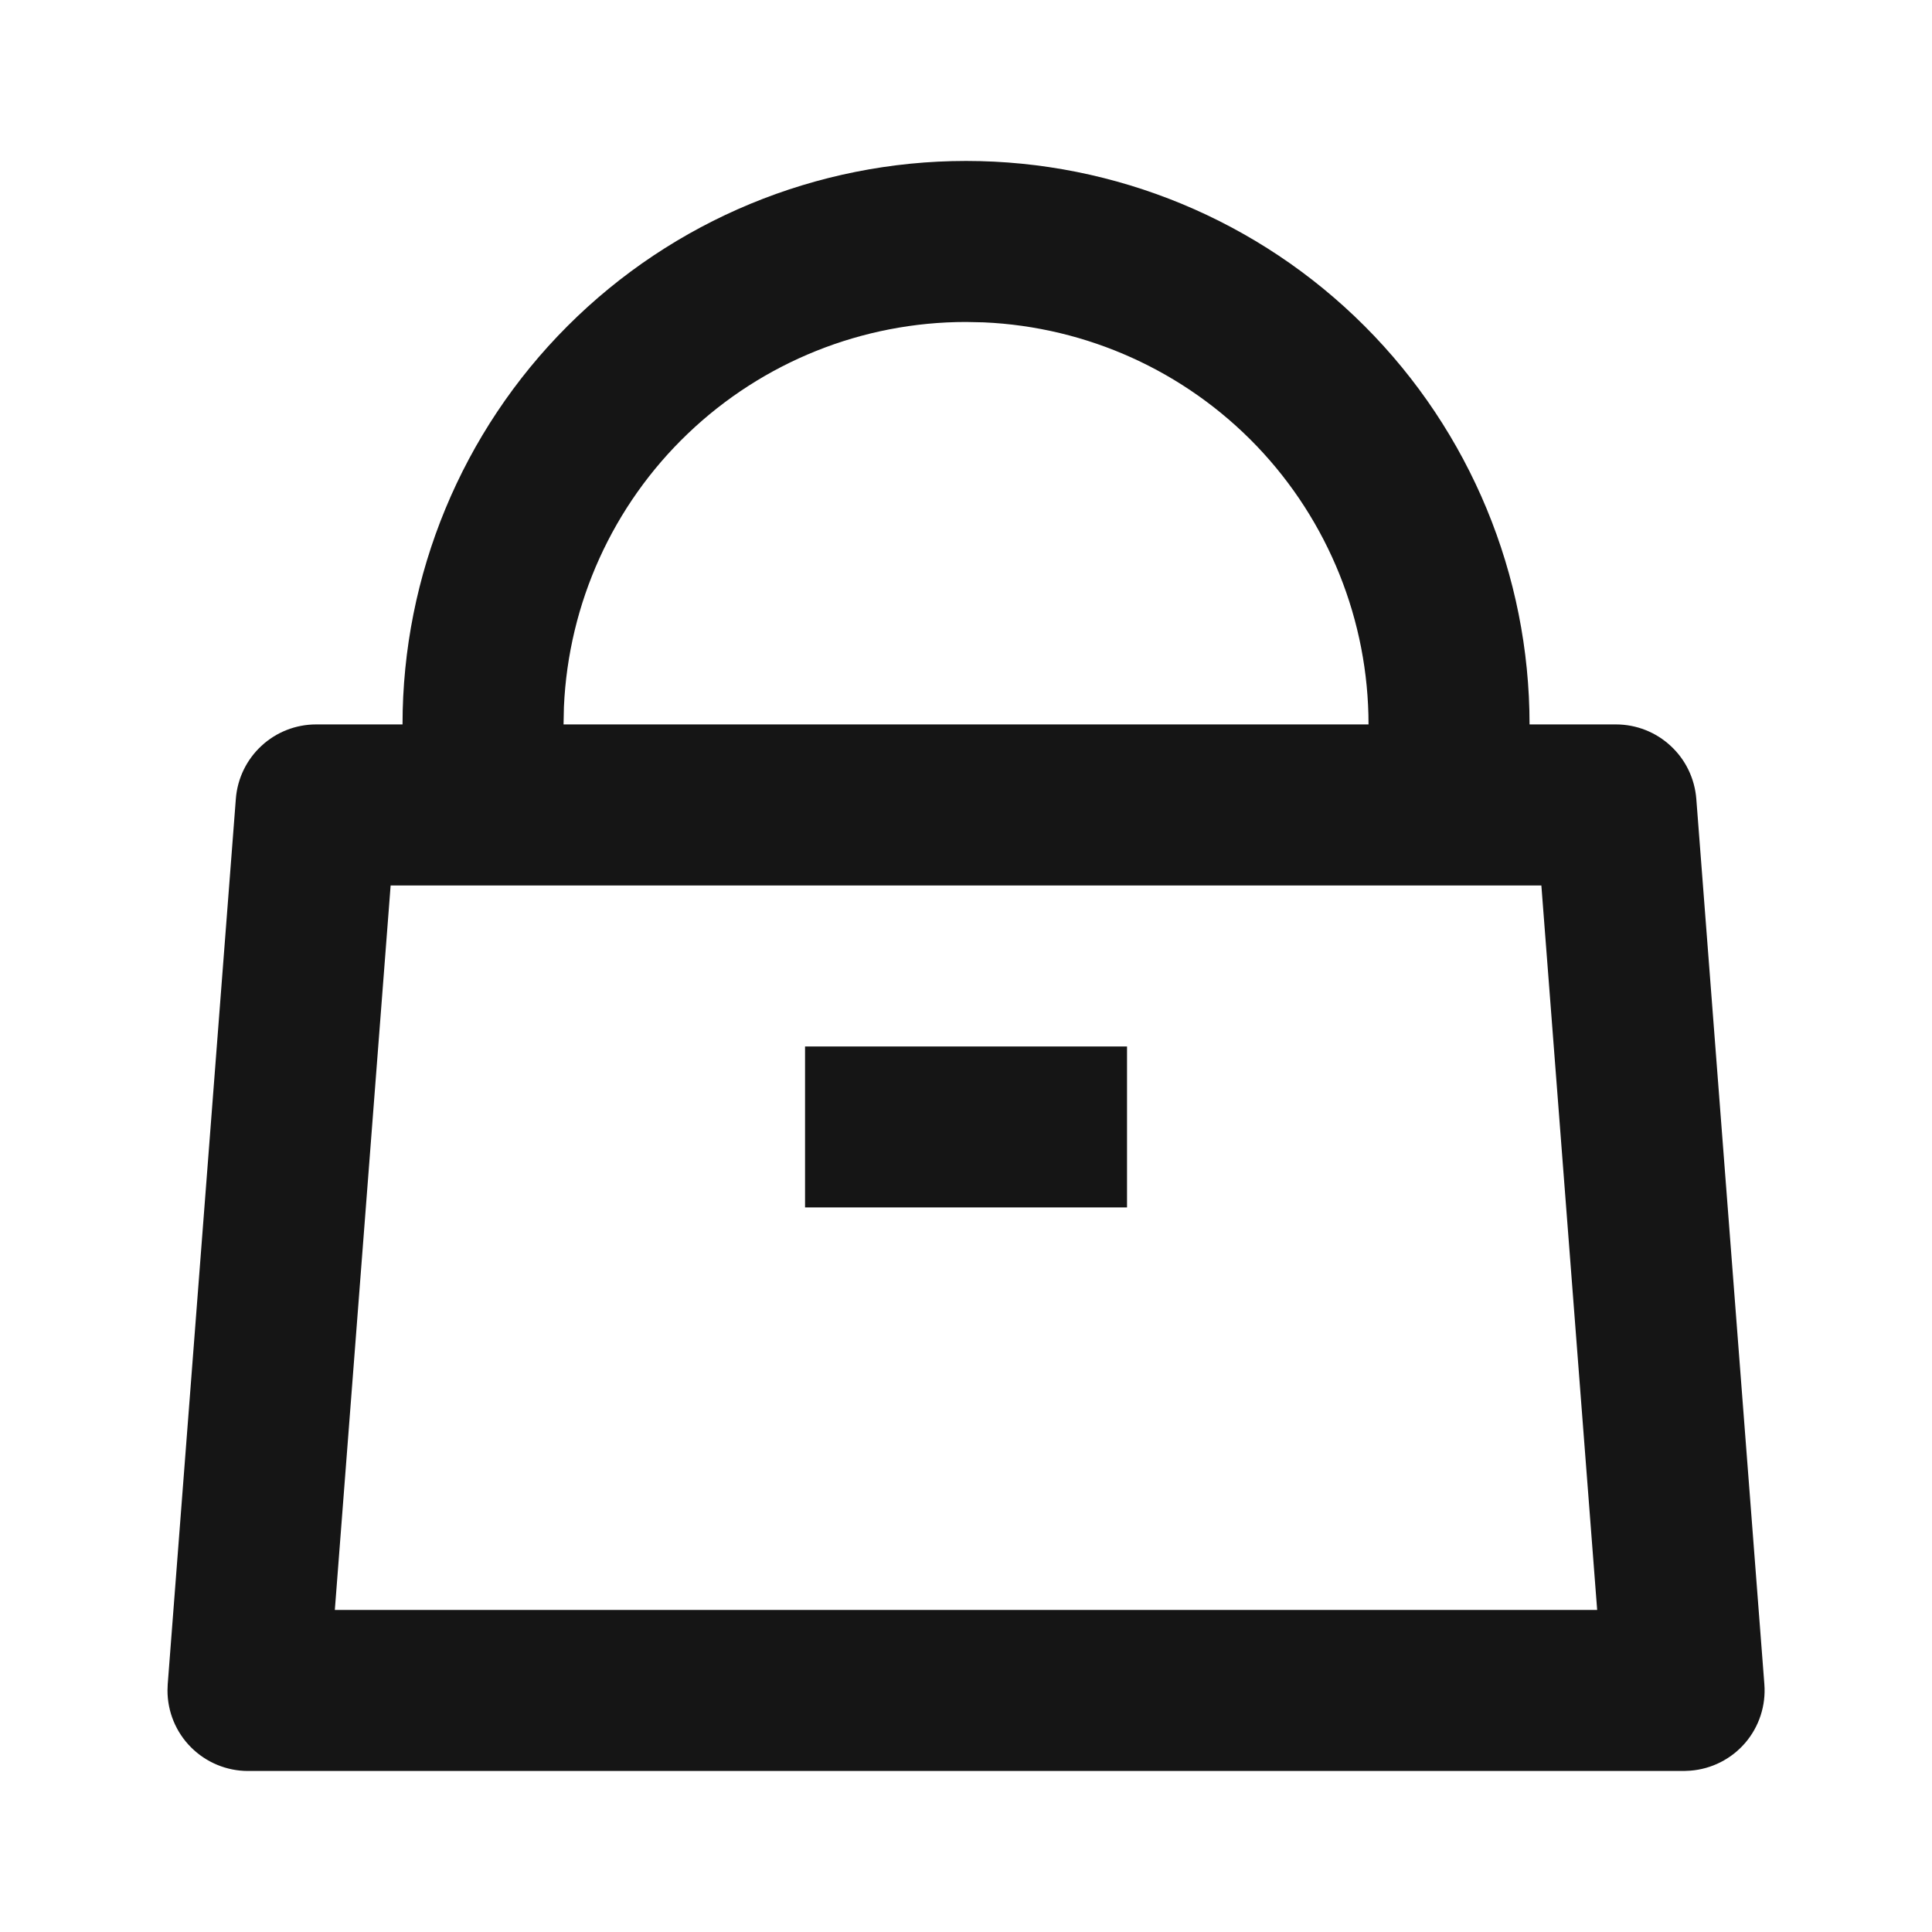<svg width="26" height="26" viewBox="0 0 26 26" fill="none" xmlns="http://www.w3.org/2000/svg">
<path d="M13.001 2.166C15.012 2.166 16.941 2.965 18.363 4.387C19.785 5.809 20.584 7.738 20.584 9.749H21.747C22.02 9.749 22.283 9.852 22.483 10.038C22.684 10.223 22.806 10.477 22.828 10.749L23.744 22.666C23.766 22.952 23.674 23.236 23.487 23.454C23.3 23.672 23.034 23.807 22.747 23.829L22.664 23.833H3.337C3.05 23.833 2.774 23.718 2.571 23.515C2.368 23.312 2.254 23.037 2.254 22.749L2.257 22.666L3.174 10.749C3.195 10.477 3.318 10.223 3.518 10.038C3.718 9.852 3.981 9.749 4.254 9.749H5.417C5.417 7.738 6.216 5.809 7.638 4.387C9.06 2.965 10.989 2.166 13.001 2.166ZM20.743 11.916H5.257L4.506 21.666H21.494L20.743 11.916ZM15.167 14.083V16.249H10.834V14.083H15.167ZM13.001 4.333C11.605 4.333 10.263 4.872 9.255 5.837C8.246 6.802 7.65 8.12 7.589 9.514L7.584 9.749H18.417C18.417 8.354 17.878 7.012 16.913 6.003C15.947 4.995 14.63 4.399 13.236 4.338L13.001 4.333Z" fill="#151515"/>
</svg>
